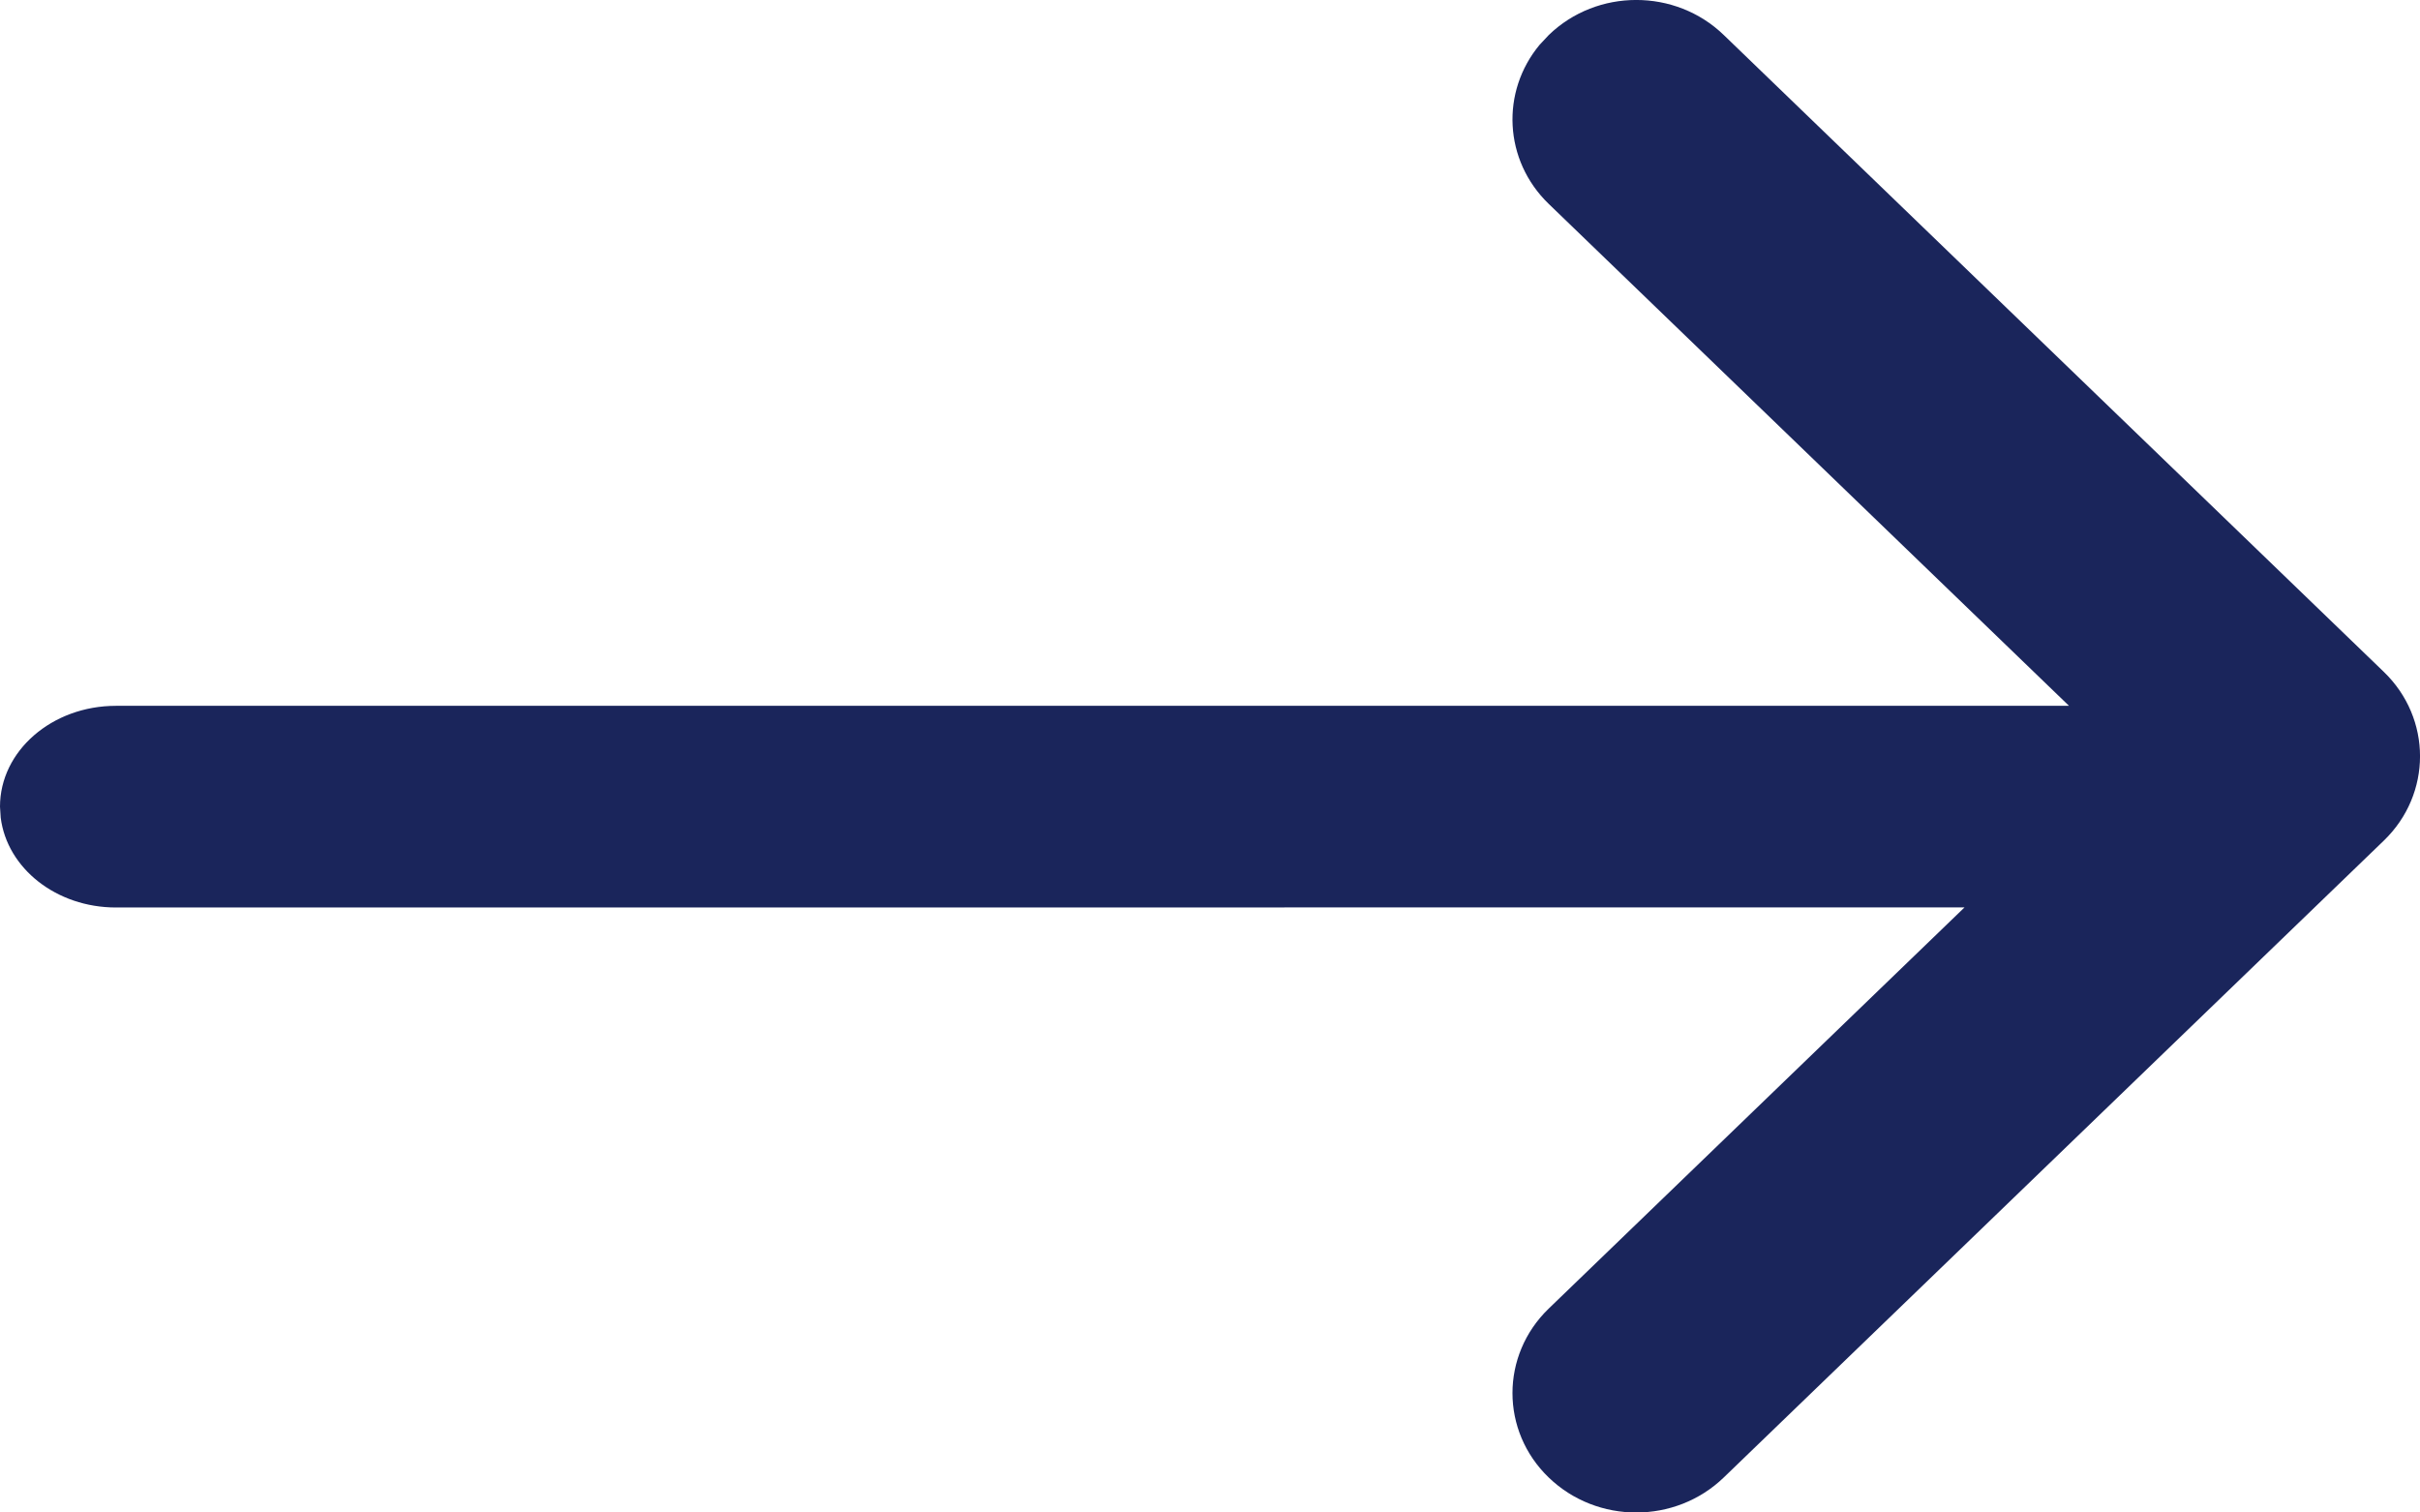 <svg xmlns="http://www.w3.org/2000/svg" width="24" height="15" viewBox="0 0 24 15">
    <g fill="none" fill-rule="evenodd">
        <g fill="#1A255B" fill-rule="nonzero">
            <g>
                <g>
                    <g>
                        <path d="M273.36 382.833c.479-.463 1.256-.463 1.735 0l6.546 6.316c.479.462.479 1.212 0 1.674l-6.546 6.316c-.48.463-1.256.463-1.736 0-.479-.462-.479-1.212 0-1.675l4.124-3.979-18.333.001c-.593 0-1.08-.39-1.143-.891l-.007-.109c0-.552.515-1 1.15-1h19.369l-5.16-4.978c-.447-.432-.477-1.114-.089-1.579z" transform="translate(-340 -1214) translate(-16 589) translate(98 210) translate(0 32.514)"/>
                    </g>
                </g>
            </g>
        </g>
    </g>
</svg>
